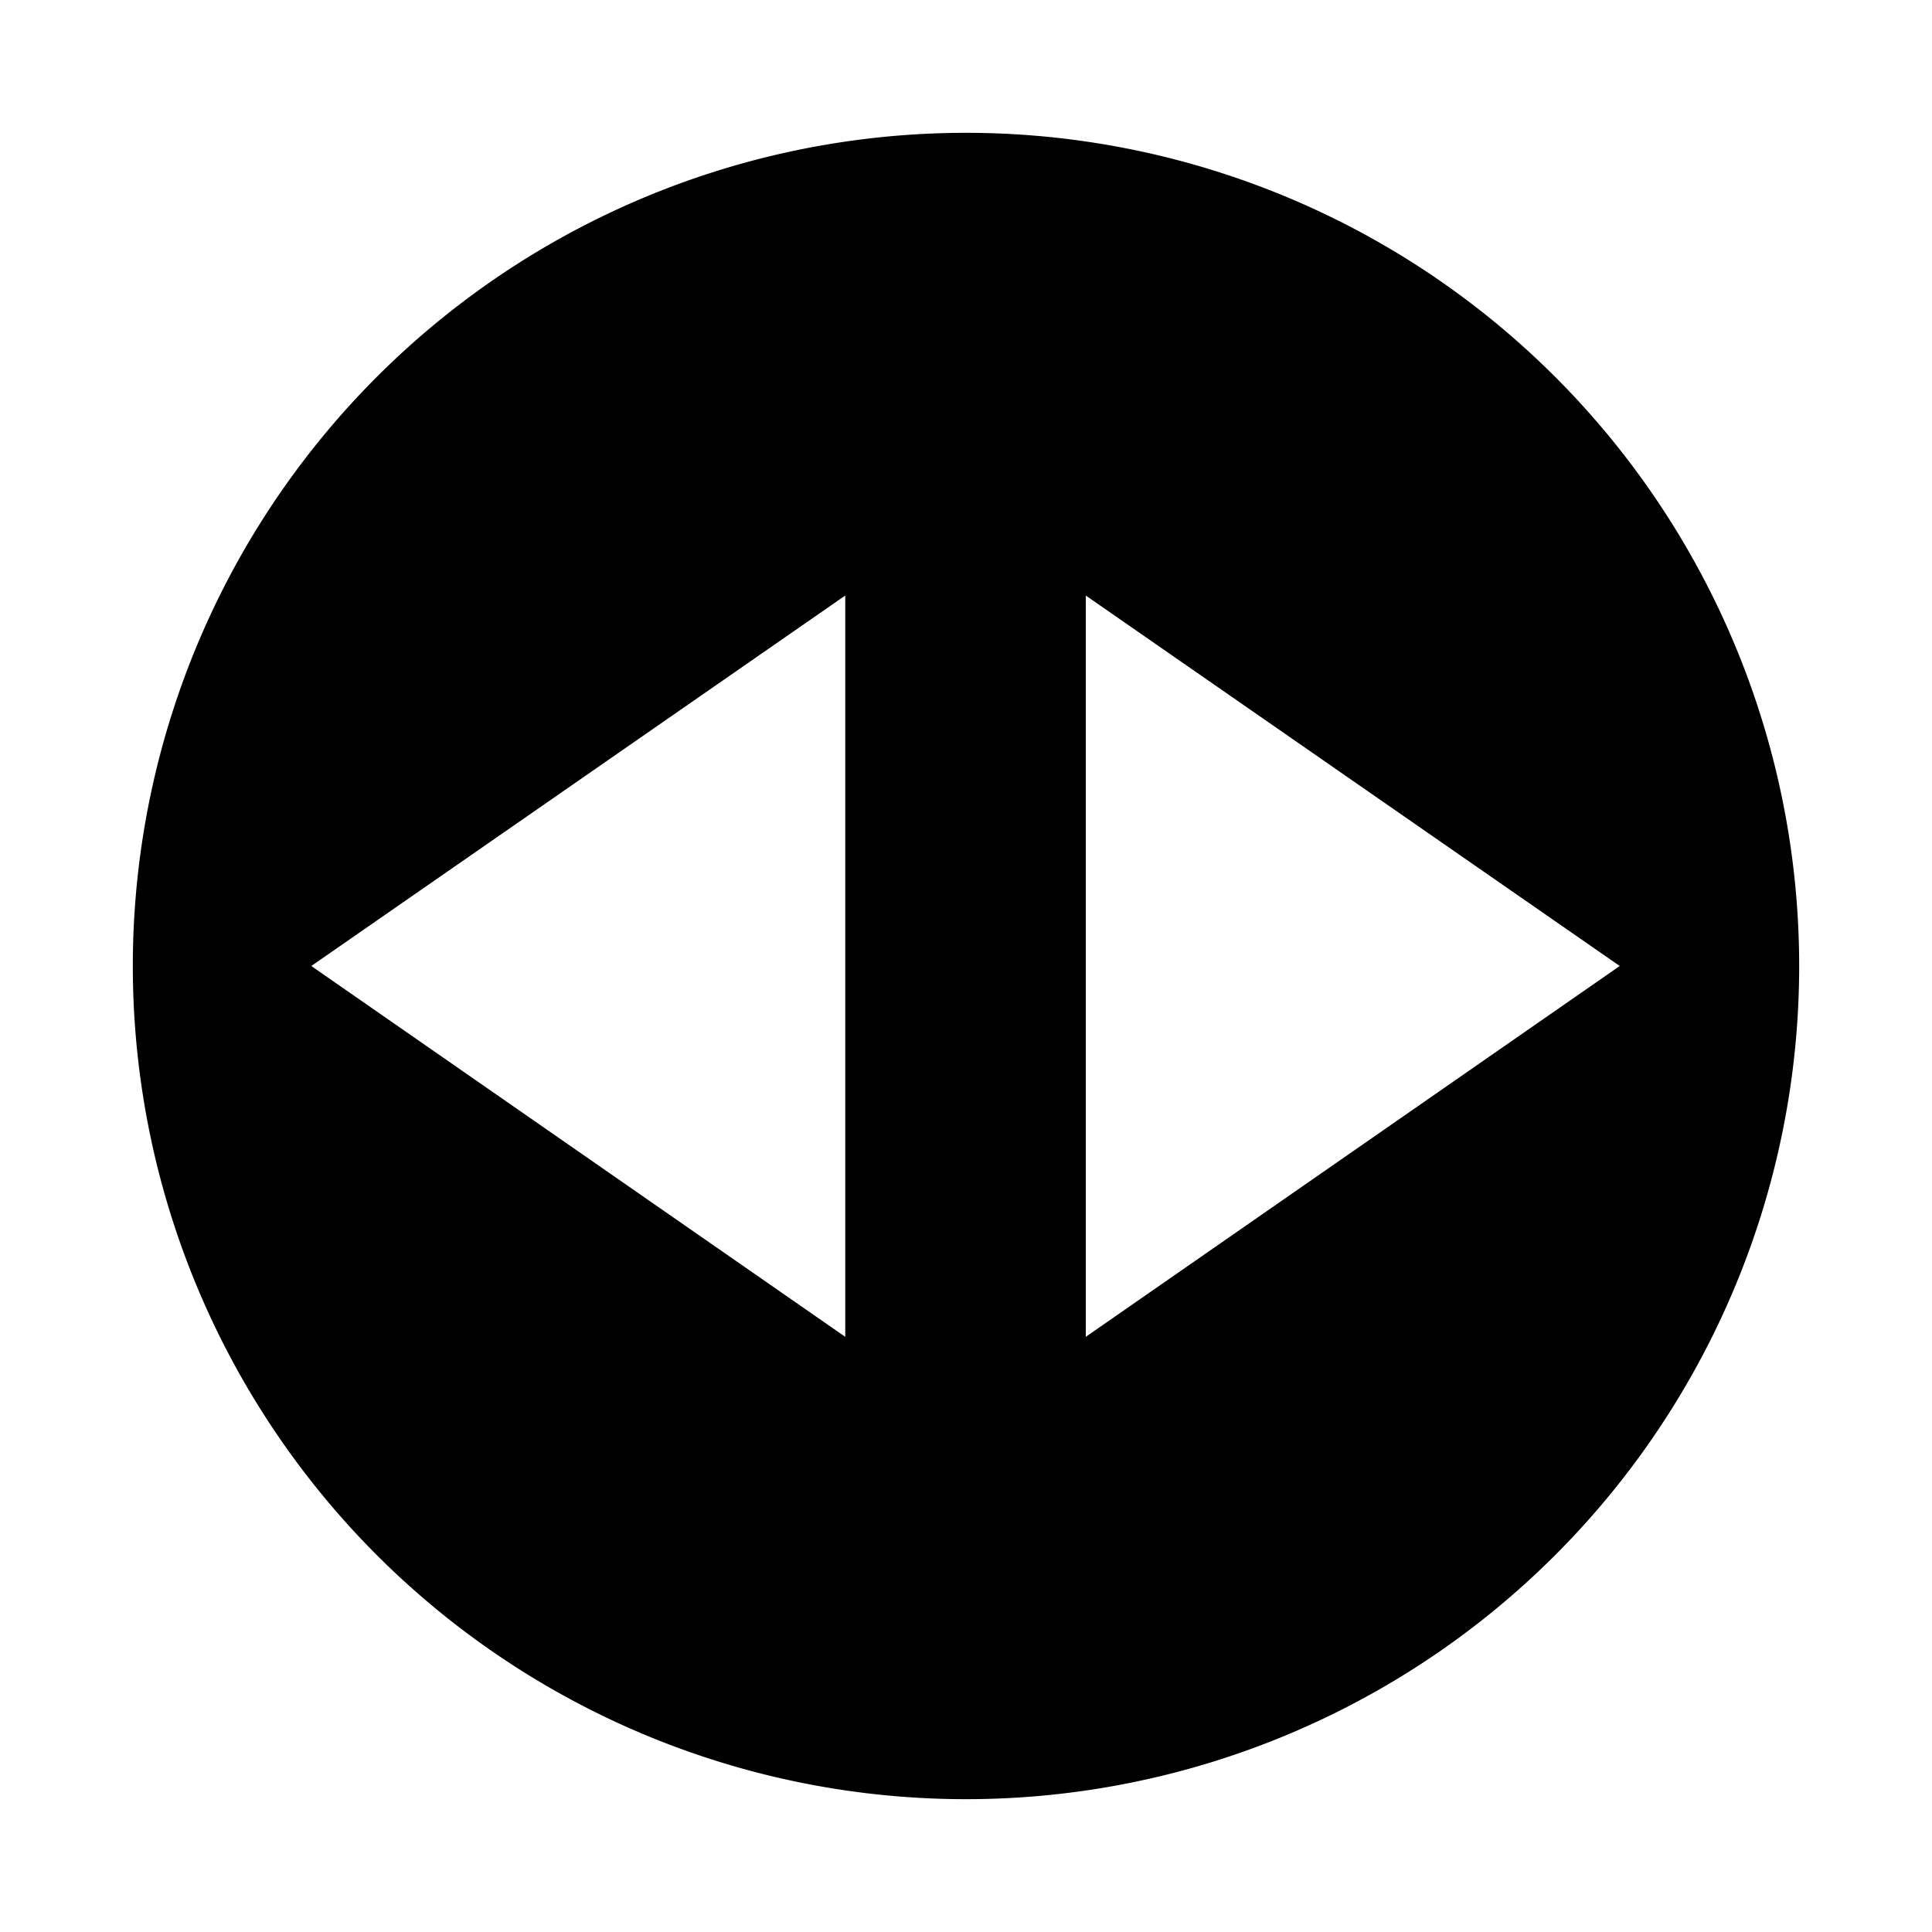 <svg xmlns="http://www.w3.org/2000/svg" width="16" height="16">
    <path d="M8 1.1a6.9 6.9 0 100 13.8A6.9 6.9 0 008 1.1zm-1 9.971L2.578 8 7 4.932v6.139zm1.992-6.139L13.414 8l-4.422 3.071V4.932z"/>
</svg>
